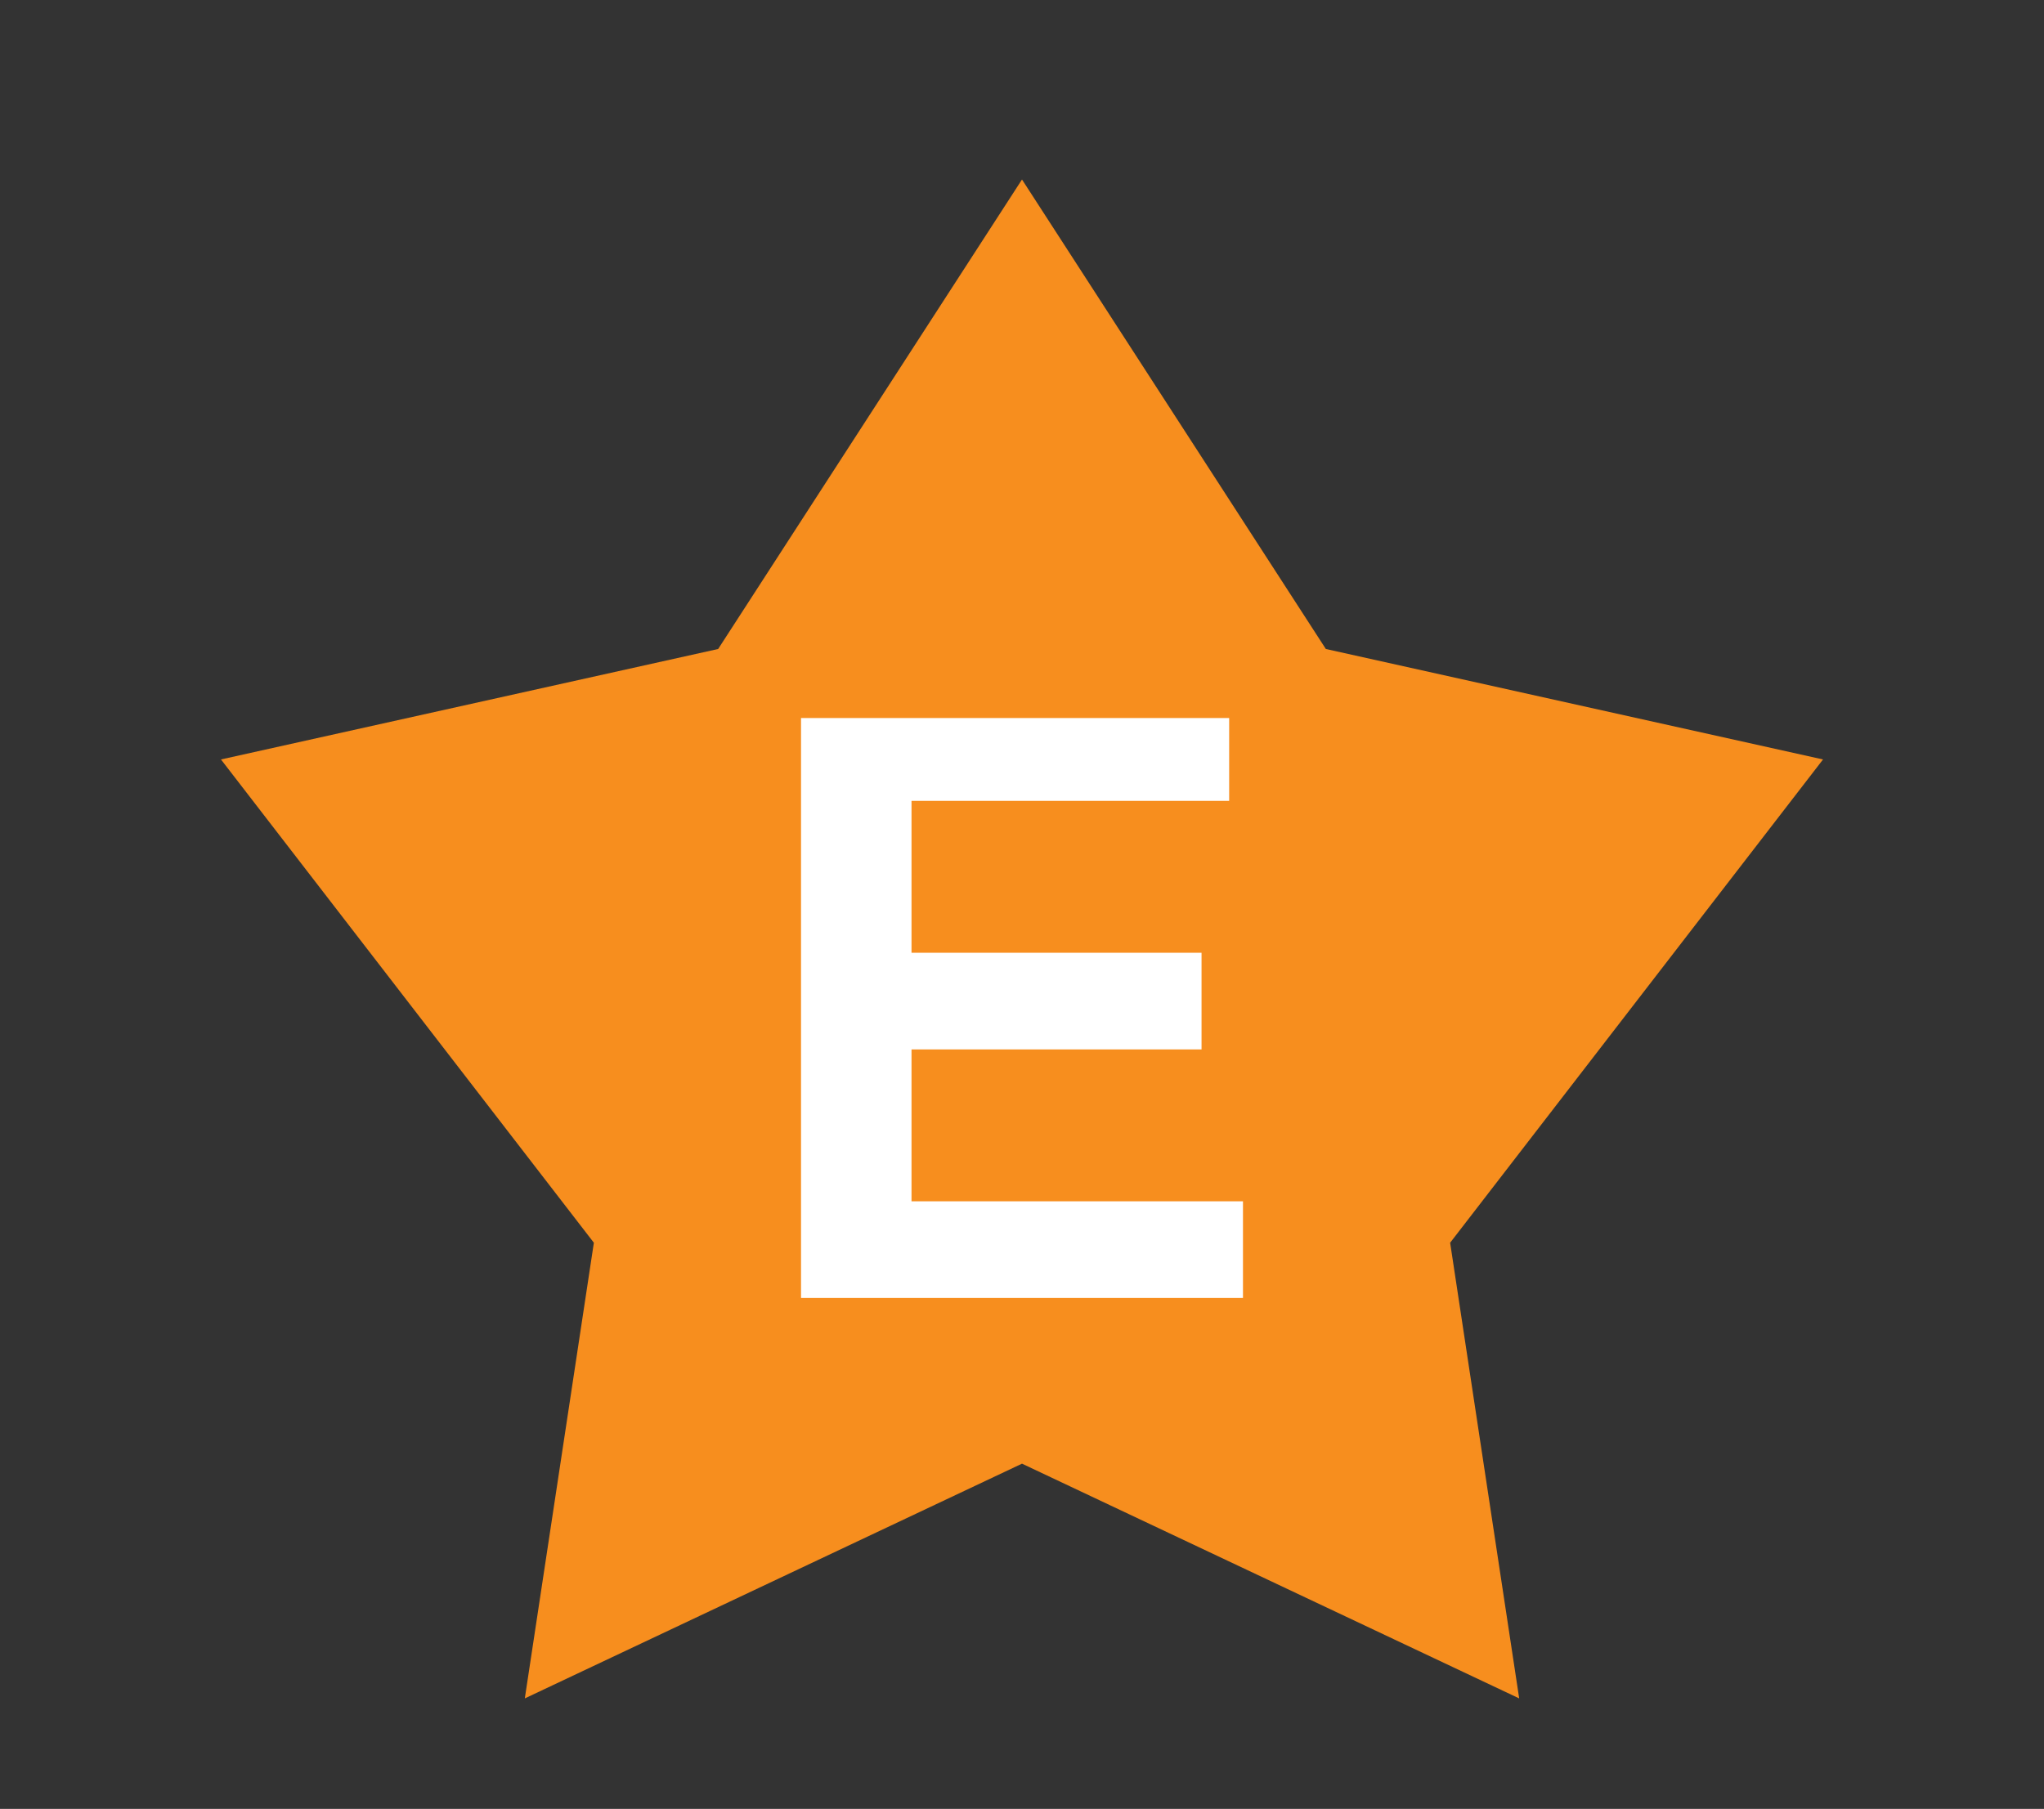 <?xml version="1.0" encoding="utf-8"?>
<!-- Generator: Adobe Illustrator 22.0.0, SVG Export Plug-In . SVG Version: 6.00 Build 0)  -->
<svg version="1.1" id="Layer_9" xmlns="http://www.w3.org/2000/svg" xmlns:xlink="http://www.w3.org/1999/xlink" x="0px" y="0px"
	 viewBox="0 0 14.8 13.1" style="enable-background:new 0 0 14.8 13.1;" xml:space="preserve">
<rect x="0" y="0" width="14.8" height="13.1" fill="#333333" stroke="none"/>
<style type="text/css">
	.st0{fill:#F78E1E;}
	.st1{fill:#FFFFFF;}
</style>
<g>
	<polygon class="st0" points="7.4,1.3 9.6,4.7 13.2,5.5 10.5,9 11,12.3 7.4,10.6 3.8,12.3 4.3,9 1.6,5.5 5.2,4.7 	"/>
	<polygon class="st1" points="5.8,5.2 8.9,5.2 8.9,5.8 6.6,5.8 6.6,6.9 8.7,6.9 8.7,7.6 6.6,7.6 6.6,8.7 9,8.7 9,9.4 5.8,9.4 	"/>
</g>
</svg>
